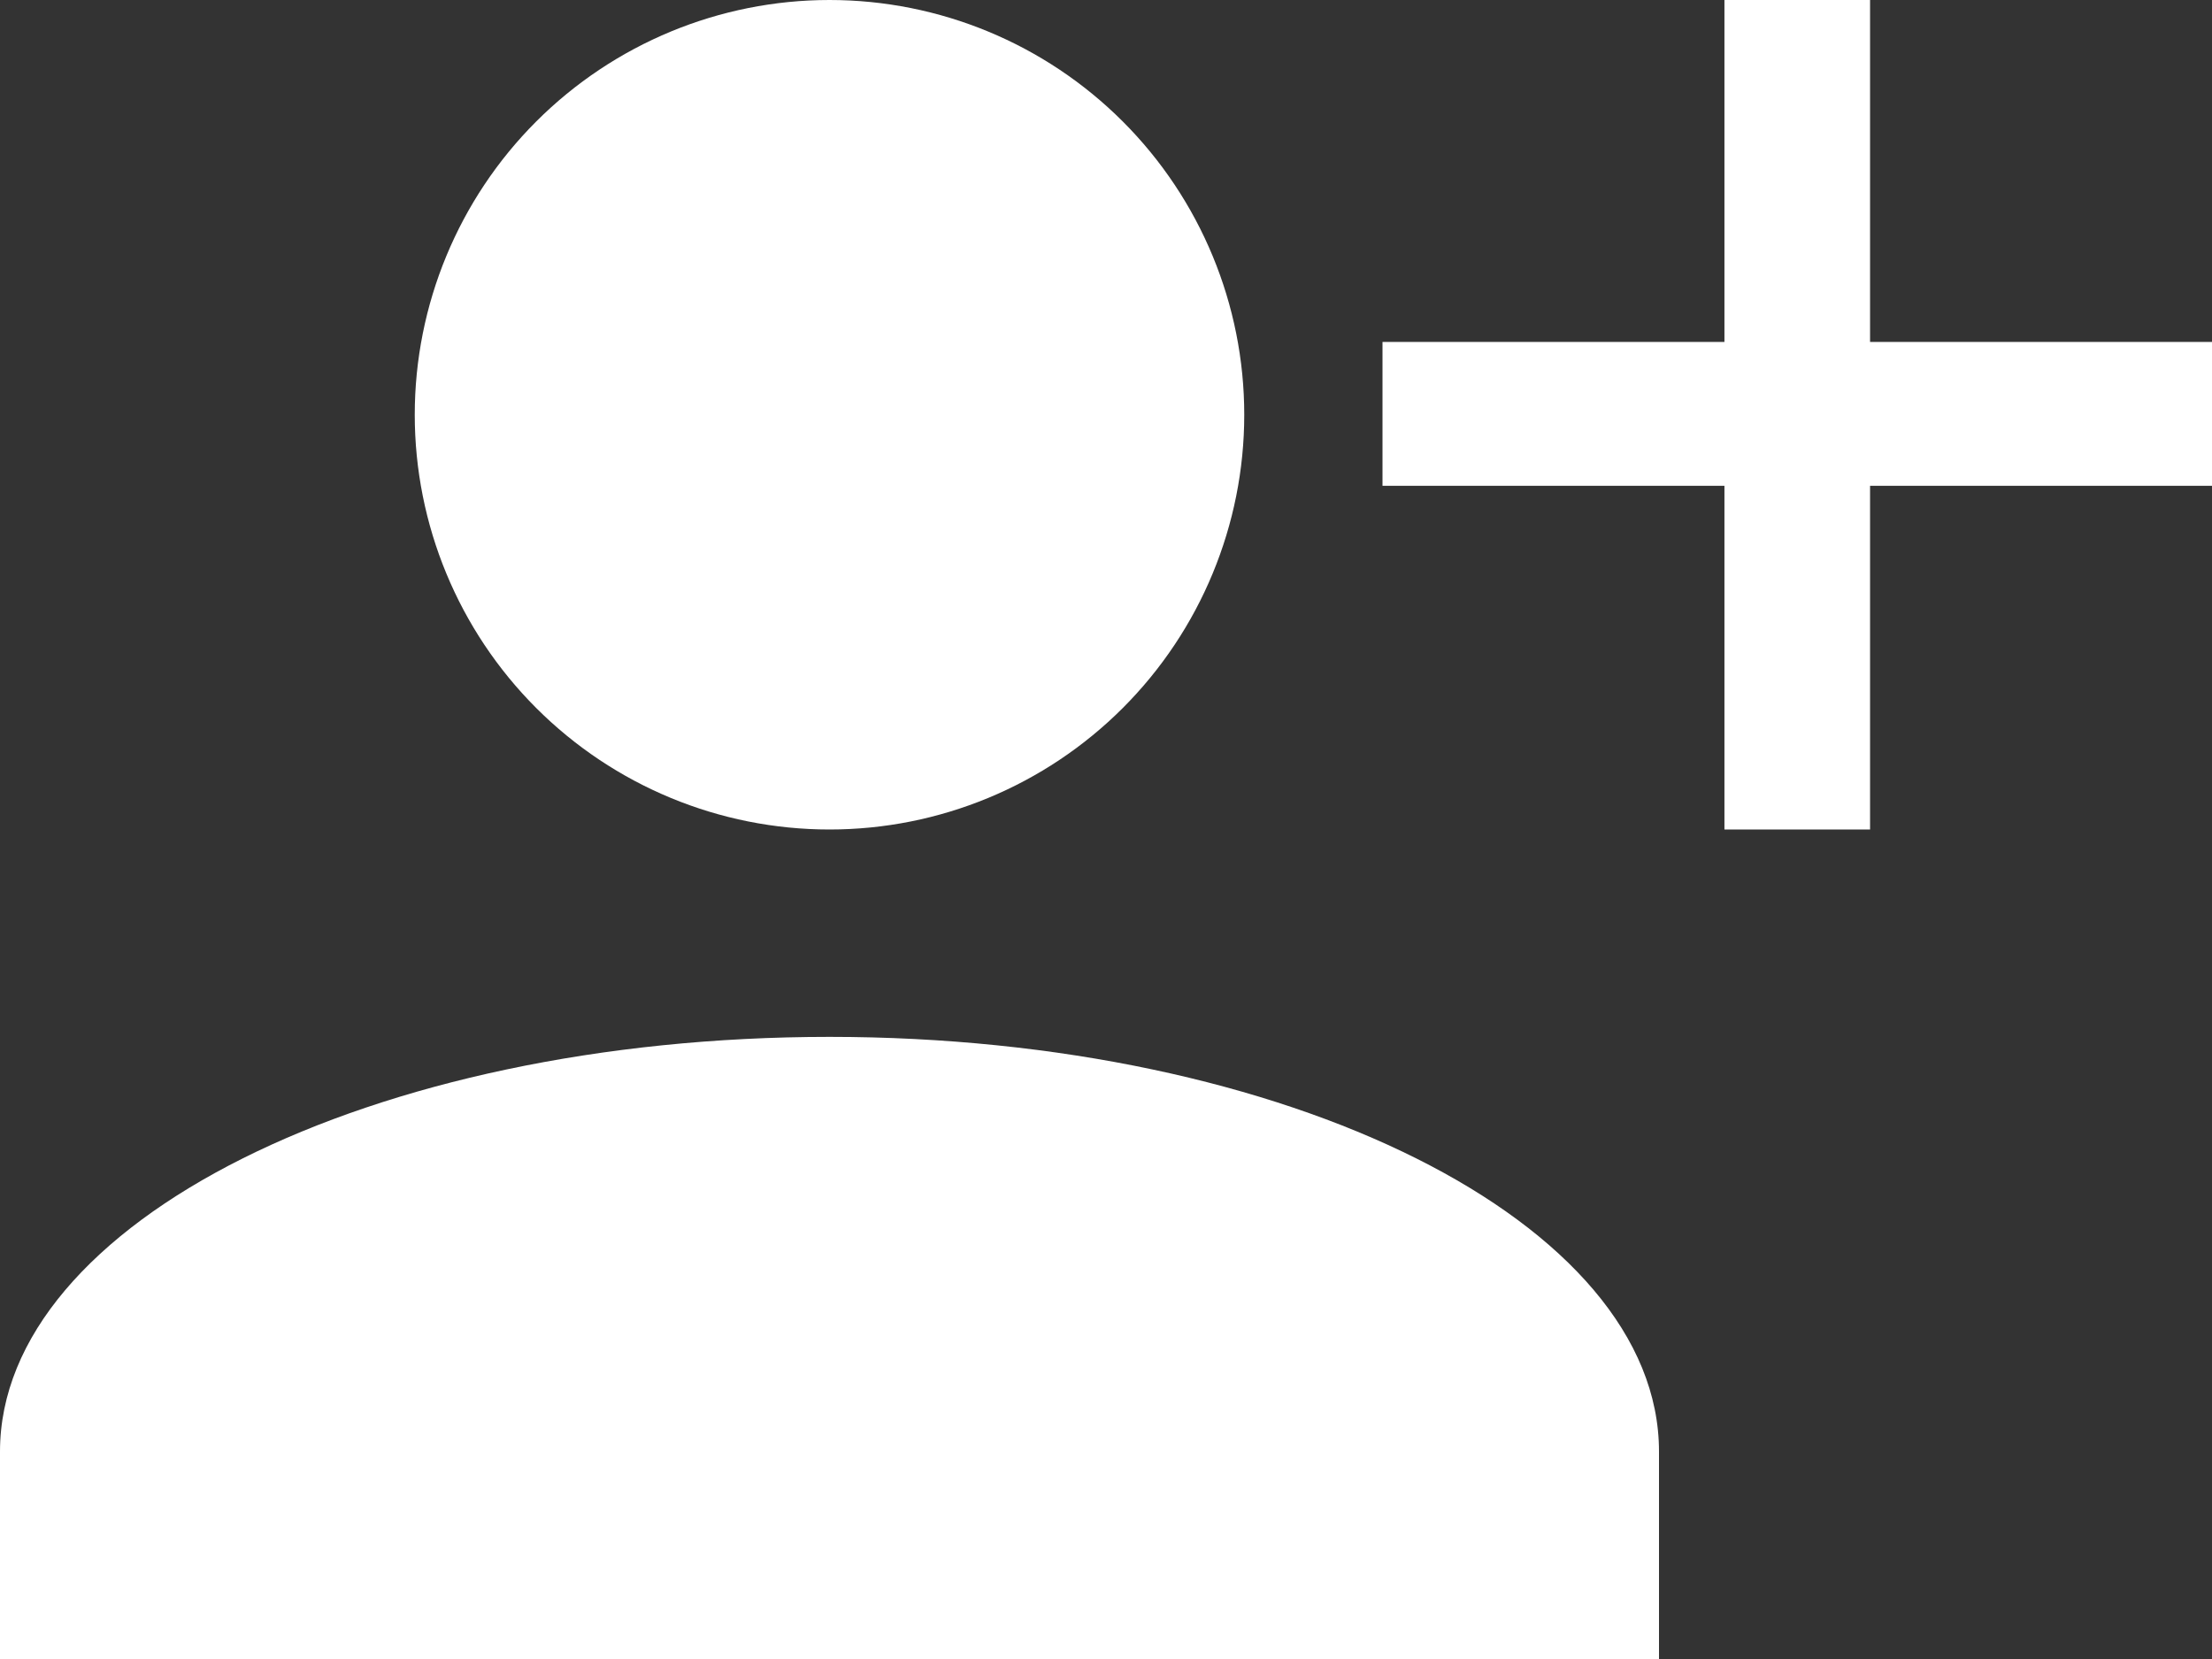 <svg width="24" height="18" viewBox="0 0 24 18" fill="none" xmlns="http://www.w3.org/2000/svg">
<rect x="0" y="0" width="24" height="18" fill="#333333" stroke="none"/>
<path d="M18.71 9V5.271H15V3.71H18.71V0H20.29V3.71H24V5.271H20.29V9H18.71Z" fill="white"/>
<path d="M9 0C10.194 0 11.338 0.474 12.182 1.318C13.026 2.162 13.5 3.307 13.5 4.5C13.5 5.693 13.026 6.838 12.182 7.682C11.338 8.526 10.194 9 9 9C7.807 9 6.662 8.526 5.818 7.682C4.974 6.838 4.5 5.693 4.5 4.5C4.5 3.307 4.974 2.162 5.818 1.318C6.662 0.474 7.807 0 9 0ZM9 11.25C13.973 11.25 18 13.264 18 15.75V18H0V15.75C0 13.264 4.027 11.25 9 11.25Z" fill="white"/>
</svg>
